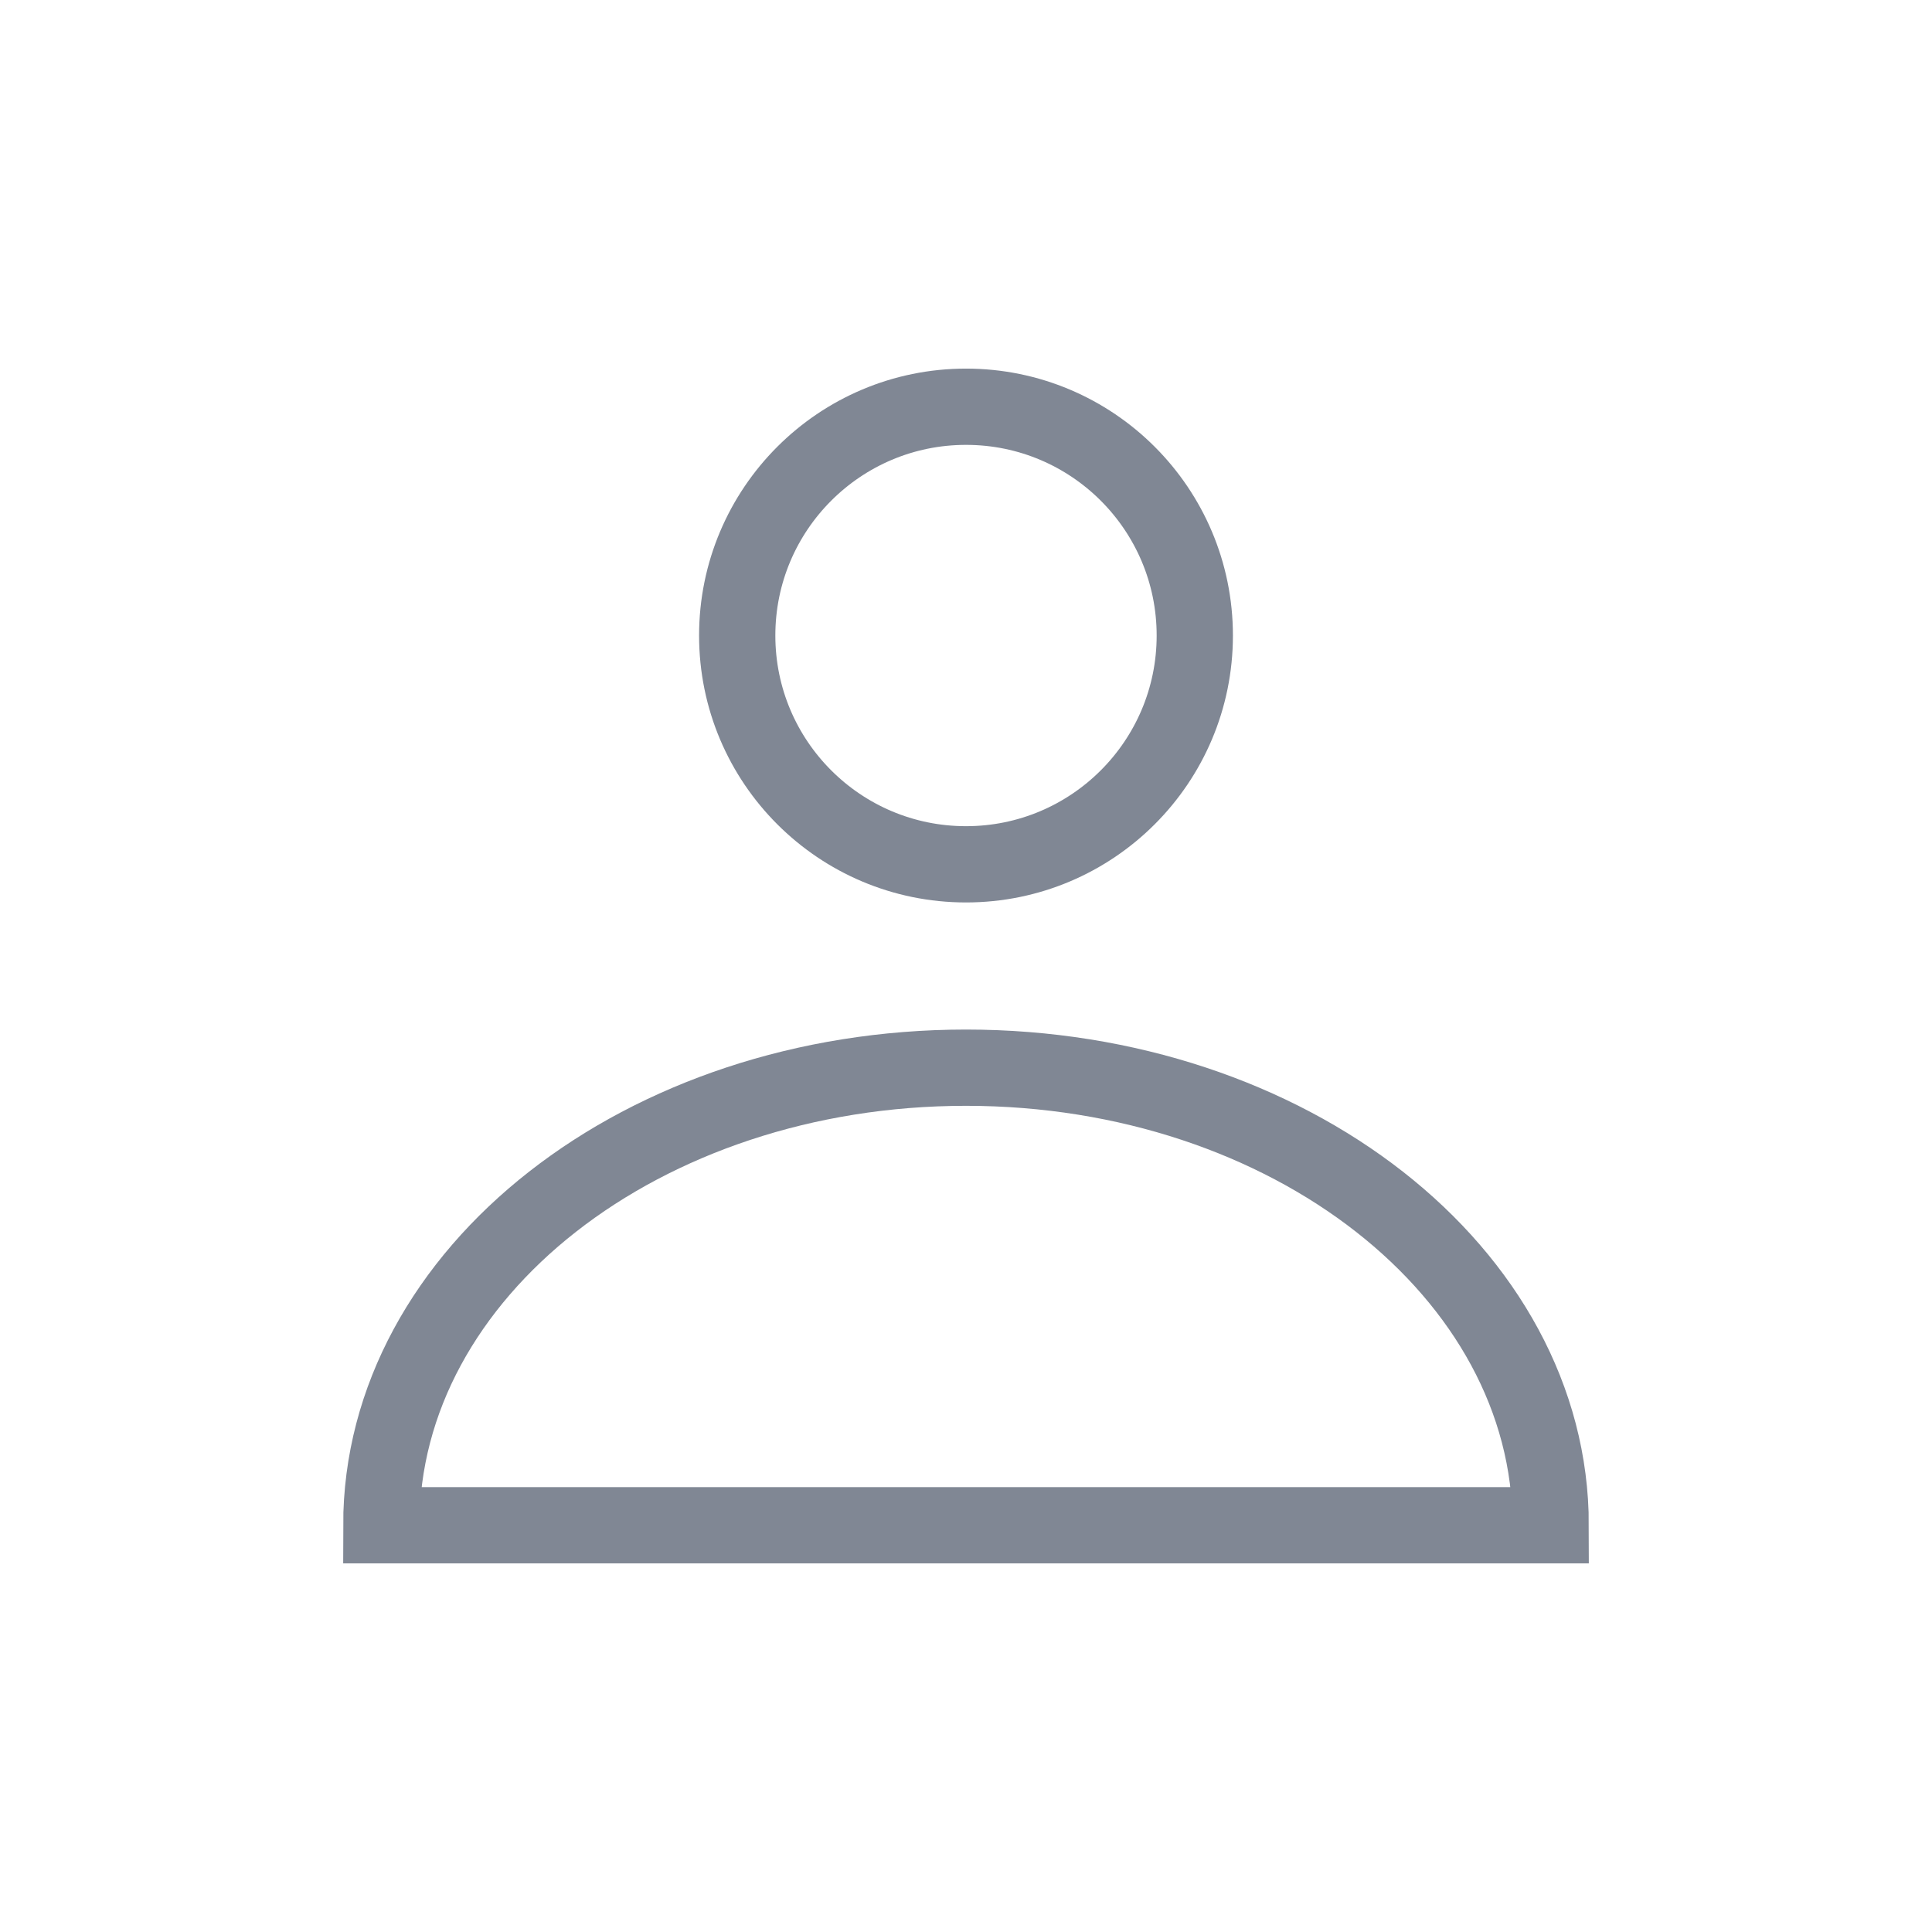 <svg width="38" height="38" viewBox="0 0 38 38" fill="none" xmlns="http://www.w3.org/2000/svg">
<path d="M19 17C21.485 17 23.5 14.985 23.5 12.5C23.5 10.015 21.485 8 19 8C16.515 8 14.5 10.015 14.5 12.5C14.5 14.985 16.515 17 19 17Z" stroke="#808794" stroke-width="1.5" stroke-miterlimit="10"/>
<path d="M30.5 30C30.5 25.03 25.351 21 19 21C12.649 21 7.5 25.03 7.5 30H30.5Z" stroke="#808794" stroke-width="1.5" stroke-miterlimit="10"/>
</svg>

